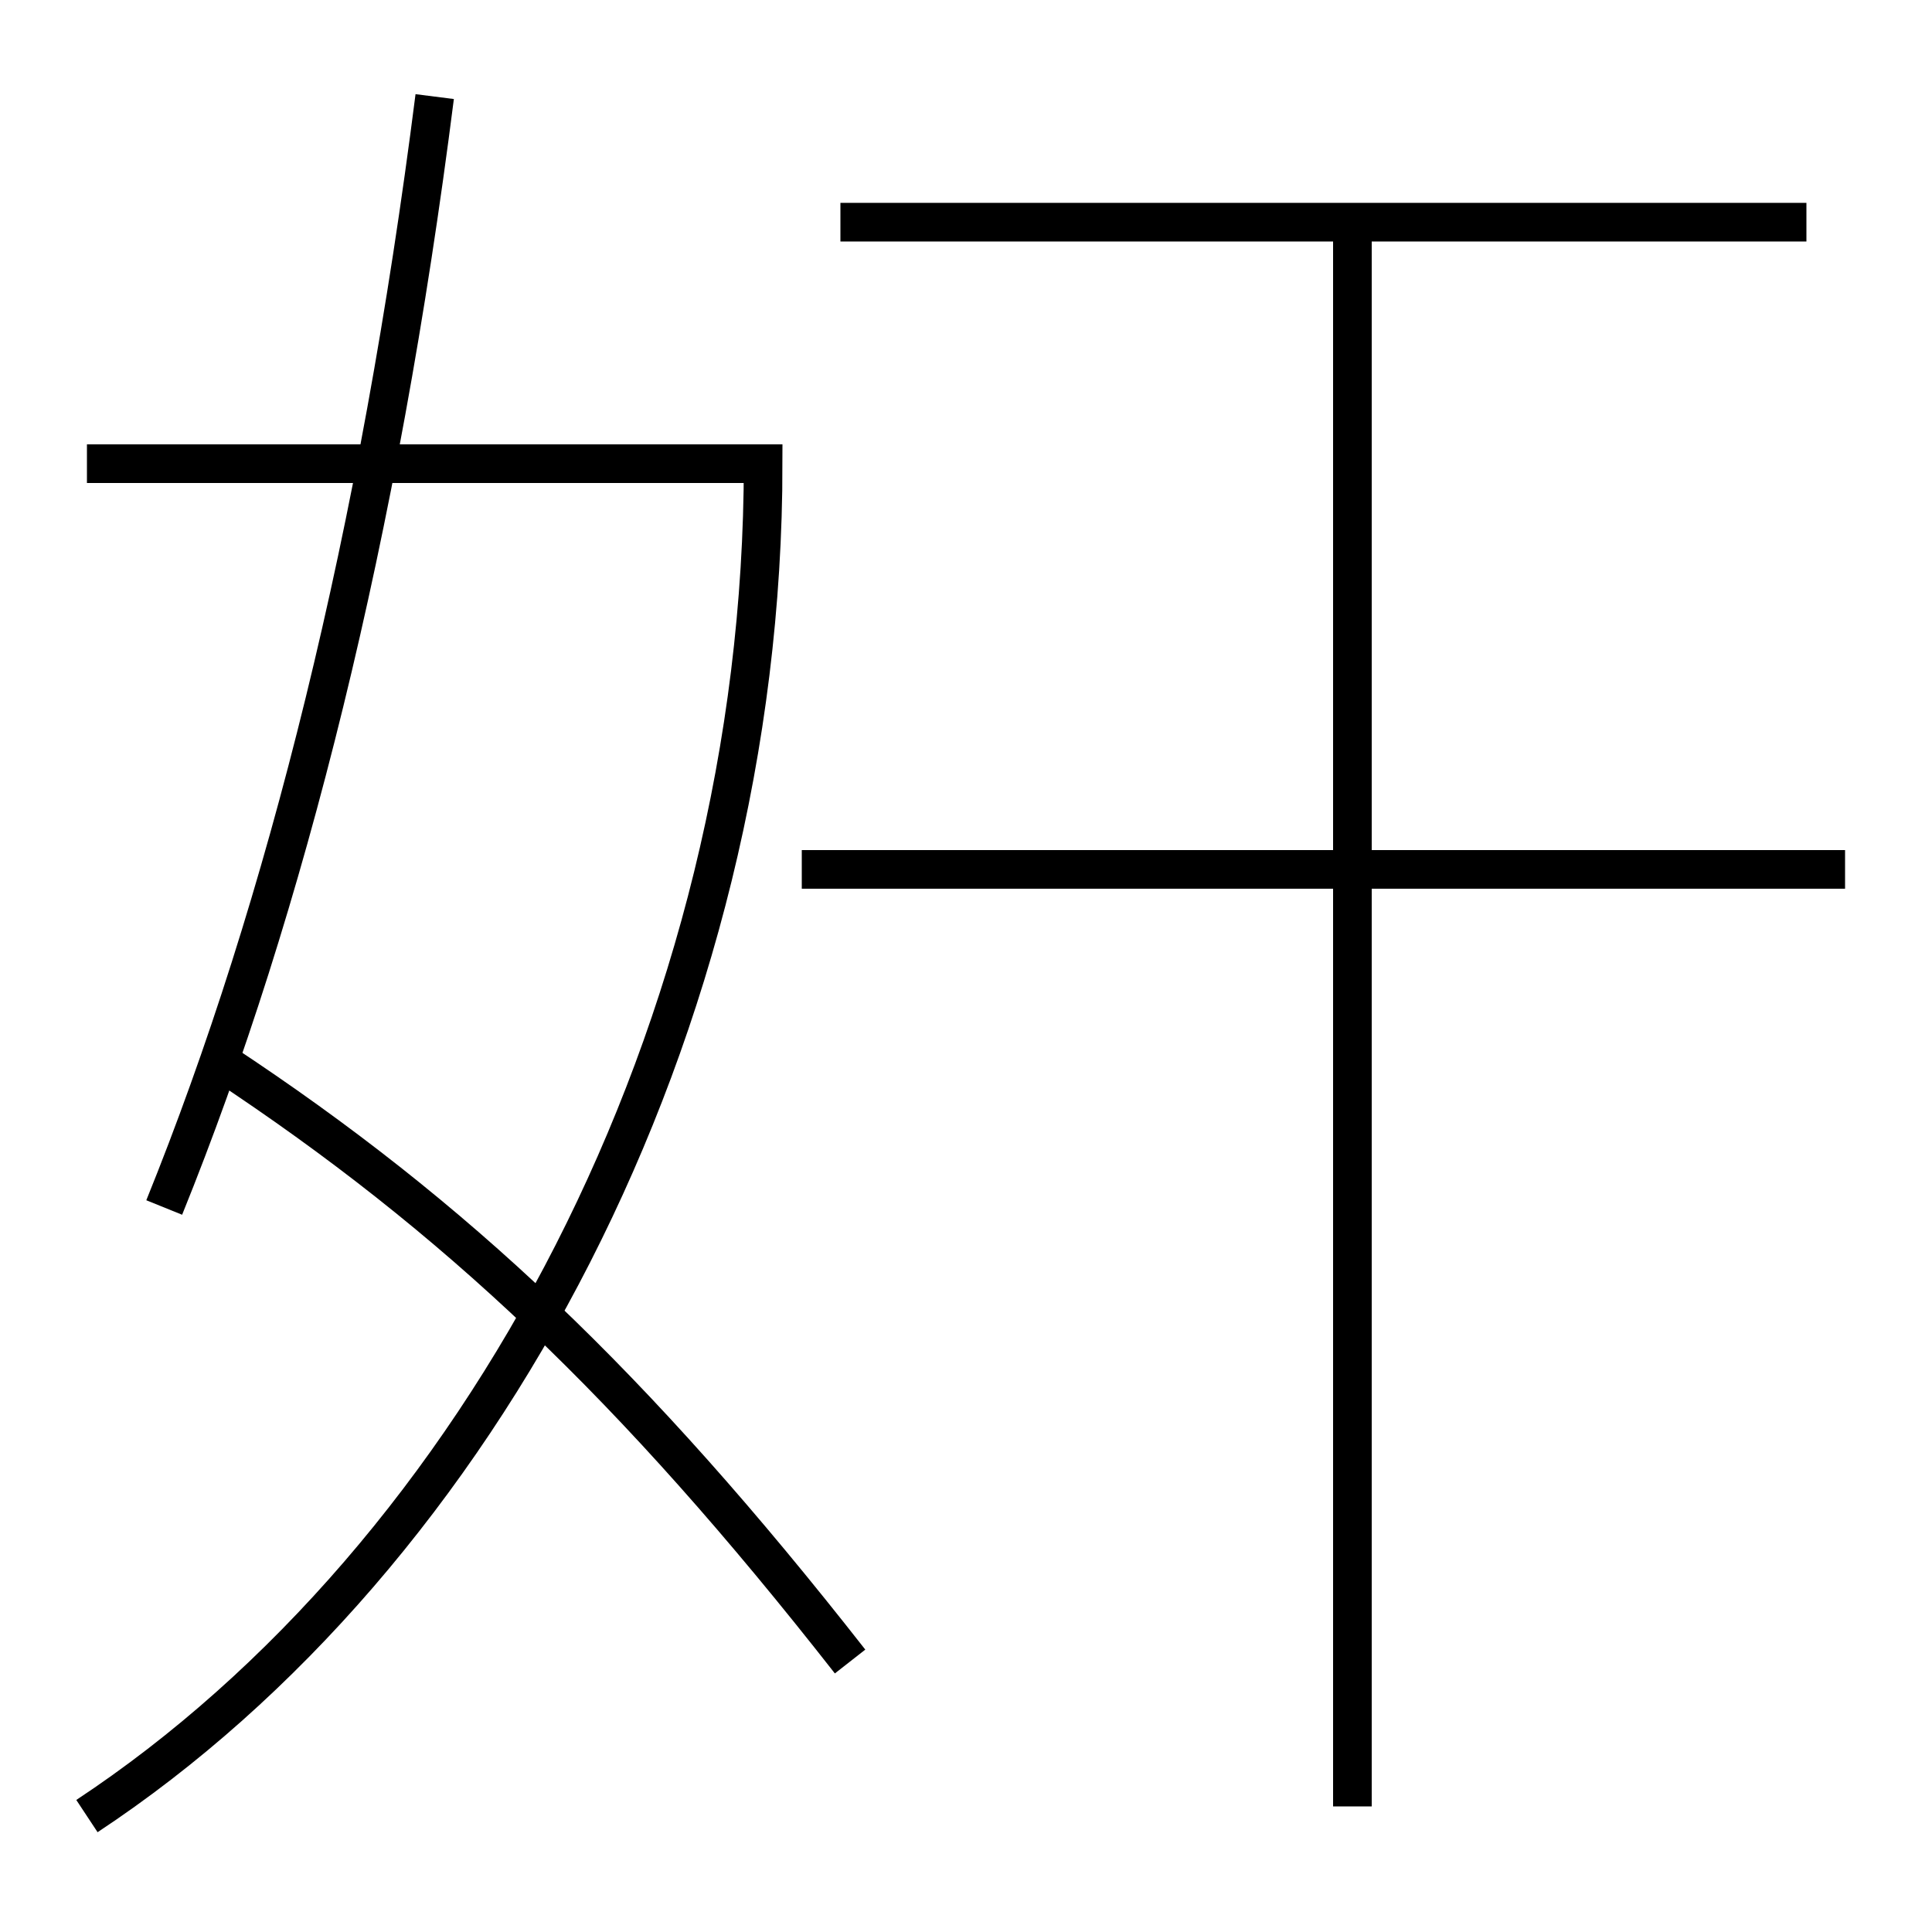 <?xml version='1.0' encoding='utf-8'?>
<svg xmlns="http://www.w3.org/2000/svg" height="100px" version="1.0" viewBox="0 0 100 100" width="100px" x="0px" y="0px">
<line fill="none" stroke="#000000" stroke-width="2" x1="95.5" x2="41.5" y1="45" y2="45" /><line fill="none" stroke="#000000" stroke-width="2" x1="93.5" x2="43.5" y1="11.5" y2="11.5" /><line fill="none" stroke="#000000" stroke-width="2" x1="70" x2="70" y1="93.5" y2="11.5" /><path d="M4.5,94 c20.398,-13.474 35,-40.808 35,-70 h-35.0" fill="none" stroke="#000000" stroke-width="2" /><path d="M11.5,55 c12.039,7.943 21.31,16.708 32.5,31" fill="none" stroke="#000000" stroke-width="2" /><path d="M22.5,5 c-2.859,22.511 -7.689,41.909 -14,57.5" fill="none" stroke="#000000" stroke-width="2" /></svg>